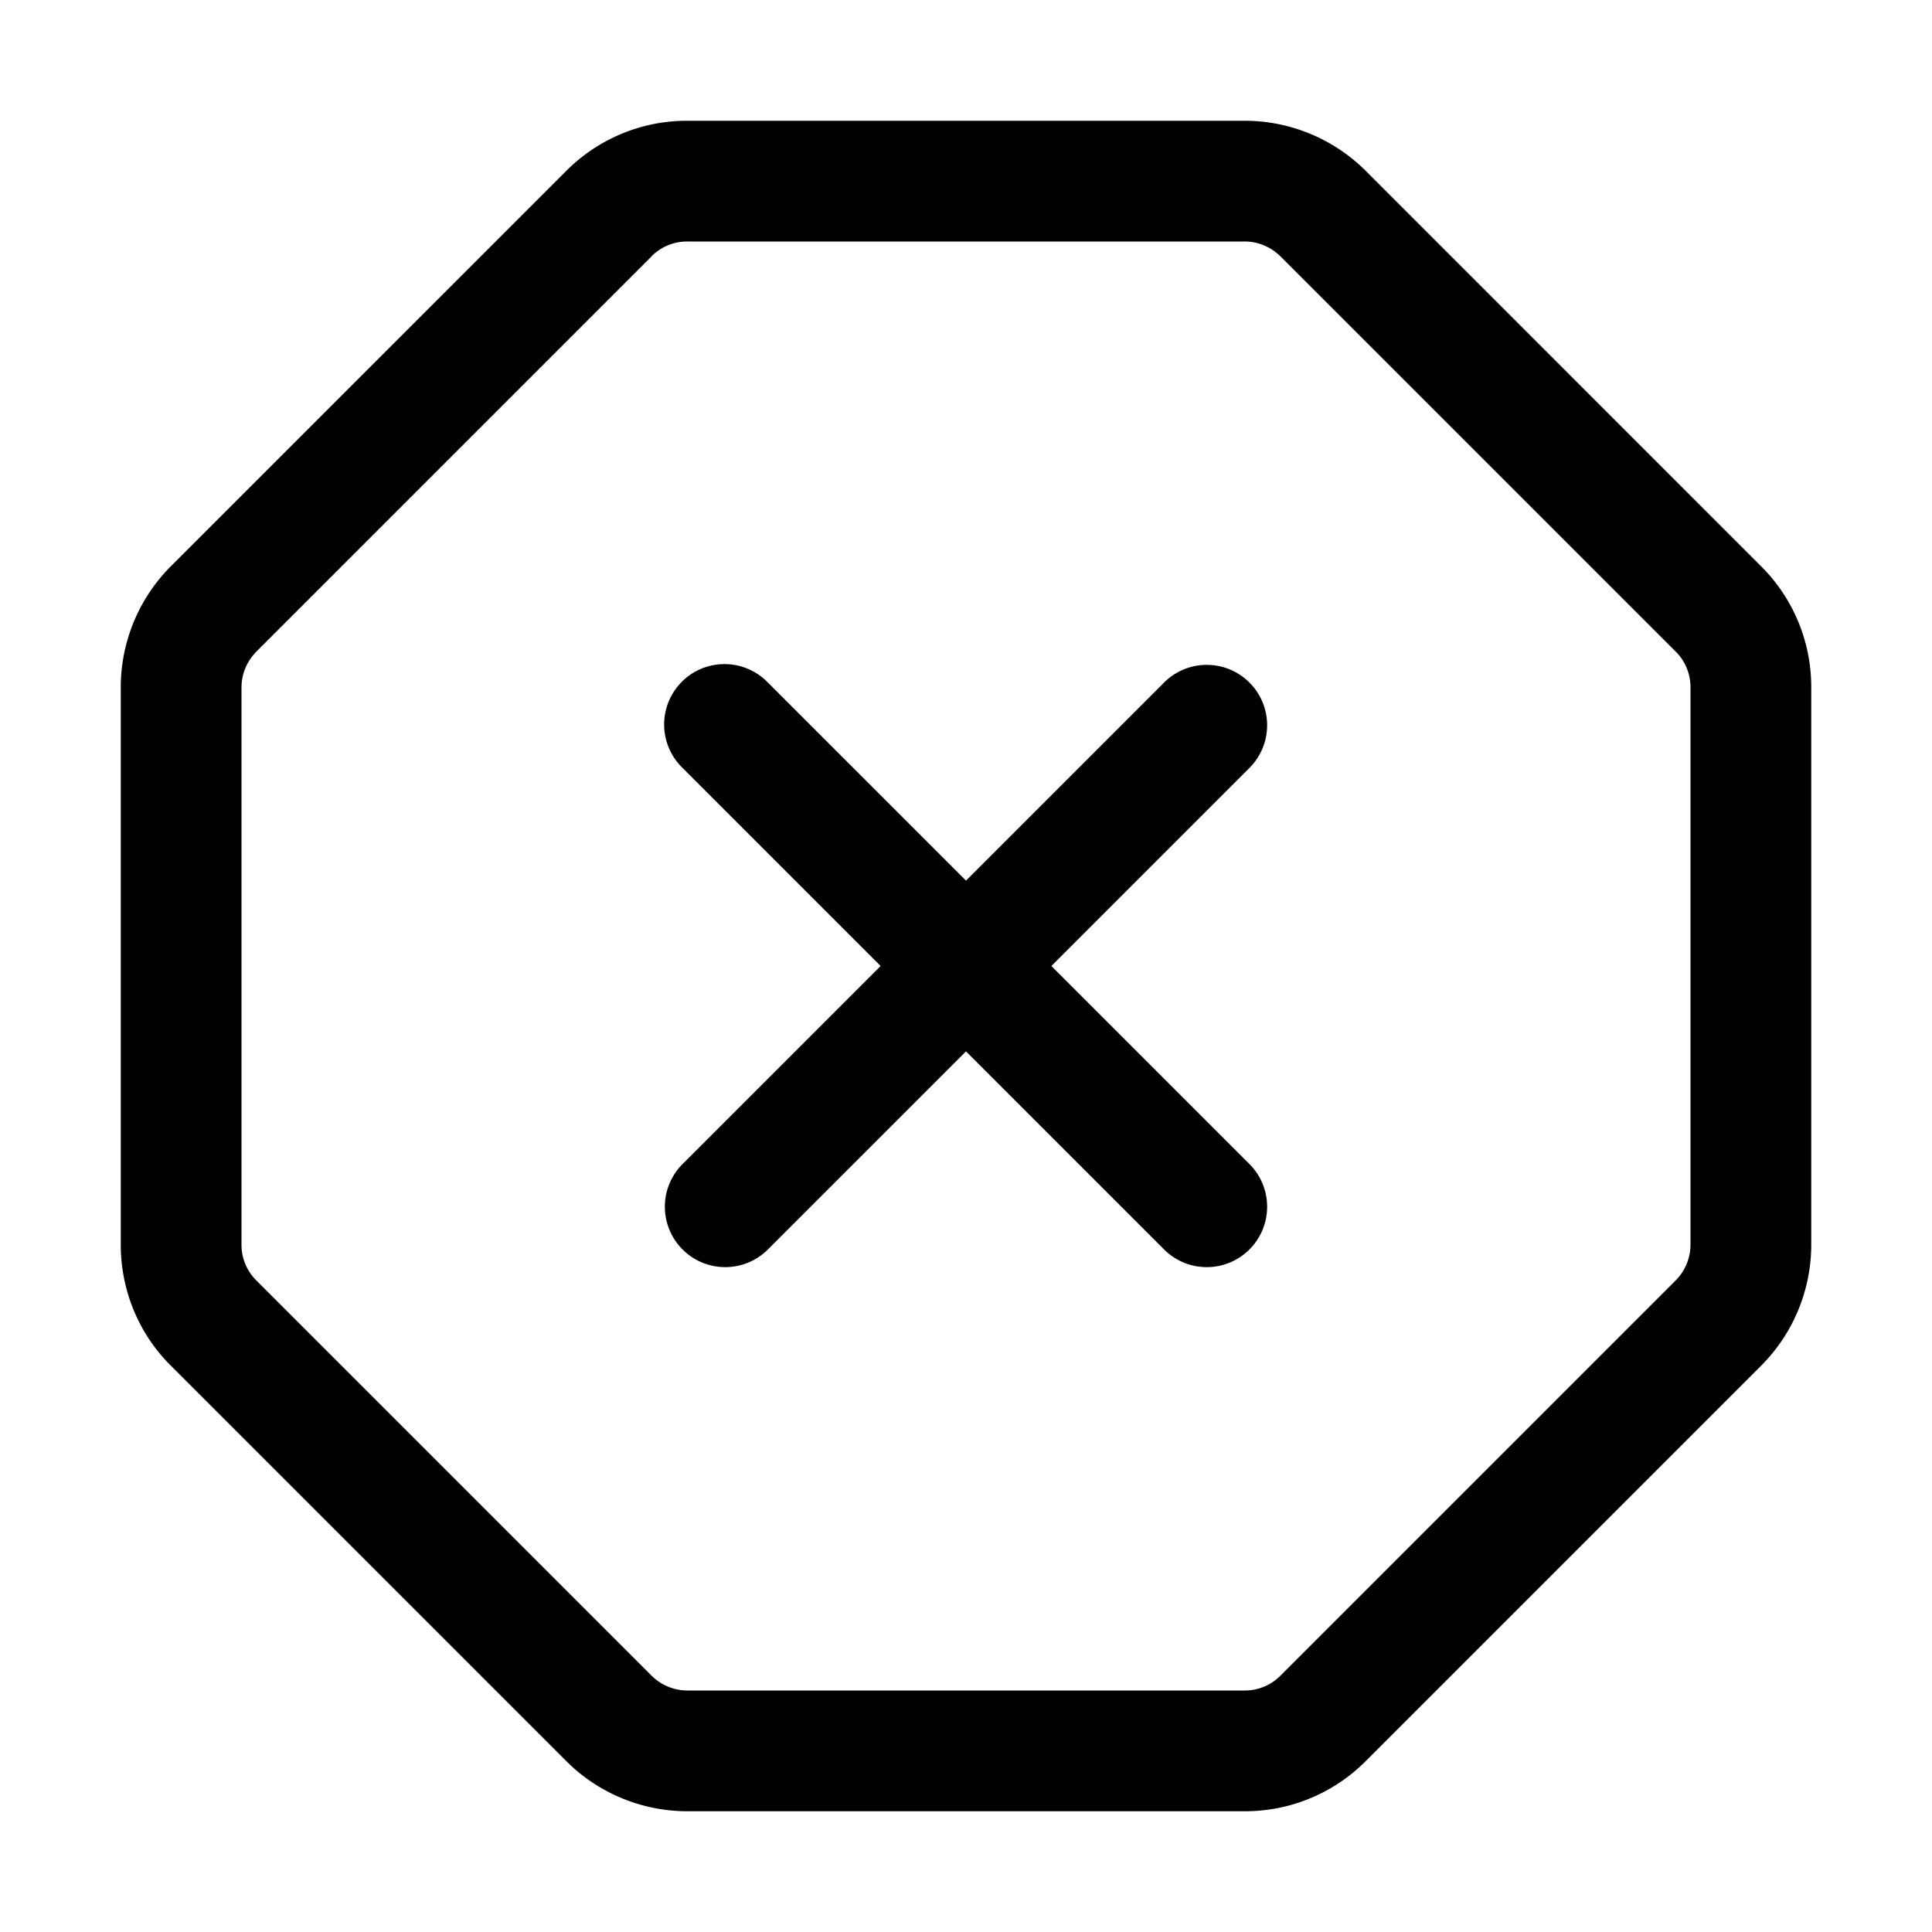 <svg xmlns="http://www.w3.org/2000/svg" width="32" height="32" fill="currentColor" viewBox="0 0 32 32">
  <path fill-rule="evenodd" d="M11.385 2a2.82 2.82 0 0 0-2.02.845L2.84 9.369A2.841 2.841 0 0 0 2 11.385v9.23c0 .753.297 1.485.845 2.02l6.524 6.524a2.837 2.837 0 0 0 2.016.841h9.23a2.82 2.82 0 0 0 2.02-.845l6.524-6.524A2.837 2.837 0 0 0 30 20.615v-9.23a2.82 2.82 0 0 0-.845-2.02L22.631 2.84A2.842 2.842 0 0 0 20.615 2h-9.23Zm-.593 2.245A.826.826 0 0 1 11.385 4h9.23c.221 0 .433.086.602.255l6.528 6.528.01.01c.154.15.245.363.245.592v9.23a.842.842 0 0 1-.255.602l-6.528 6.528-.01.01a.826.826 0 0 1-.592.245h-9.23a.842.842 0 0 1-.602-.255l-6.528-6.528-.01-.01A.826.826 0 0 1 4 20.616v-9.23c0-.221.086-.433.255-.602l6.528-6.528.01-.01Zm.5 7.048a1 1 0 0 1 1.415 0L16 14.586l3.293-3.293a1 1 0 0 1 1.414 1.414L17.414 16l3.293 3.293a1 1 0 0 1-1.414 1.414L16 17.414l-3.293 3.293a1 1 0 0 1-1.414-1.414L14.586 16l-3.293-3.293a1 1 0 0 1 0-1.414Z" clip-rule="evenodd"/>
</svg>
